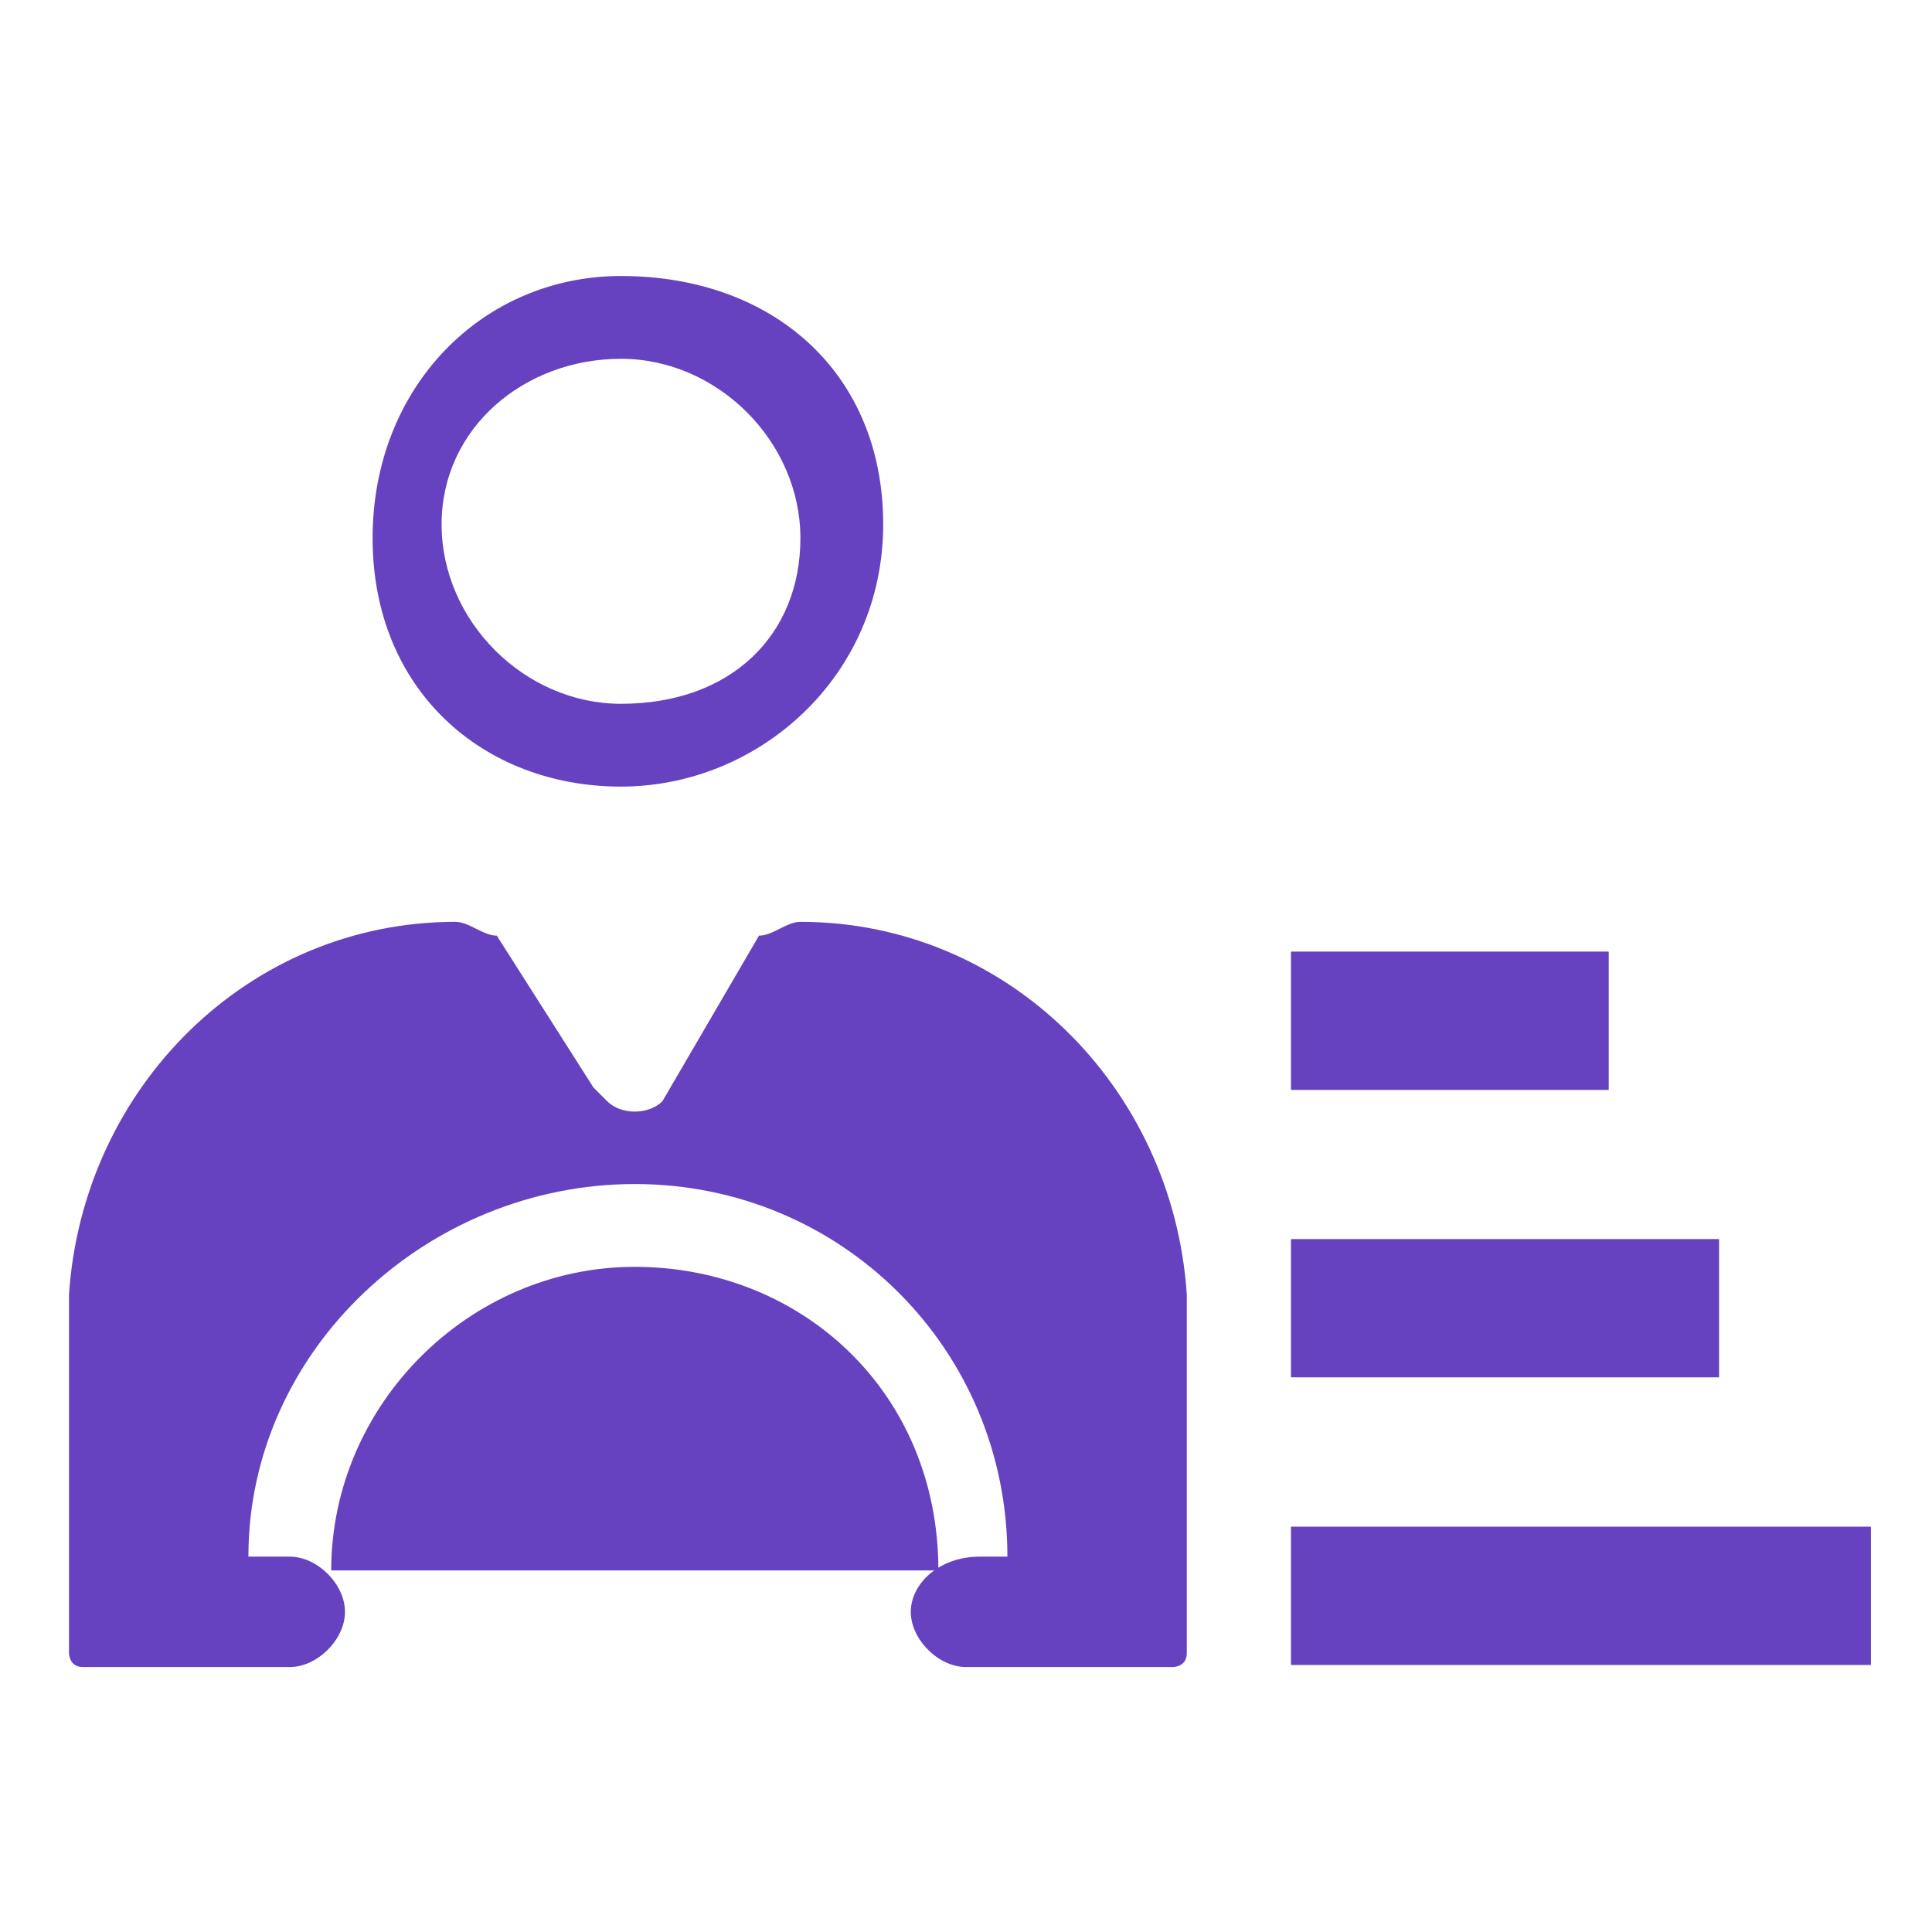 <?xml version="1.0" encoding="utf-8"?>
<!-- Generator: Adobe Illustrator 22.0.1, SVG Export Plug-In . SVG Version: 6.00 Build 0)  -->
<svg version="1.1" id="Layer_1" xmlns="http://www.w3.org/2000/svg" xmlns:xlink="http://www.w3.org/1999/xlink" x="0px" y="0px"
	 viewBox="0 0 14 14" style="enable-background:new 0 0 14 14;" xml:space="preserve">
<style type="text/css">
	.st0{clip-path:url(#SVGID_2_);}
	.st1{fill:#6742C0;}
</style>
<g>
	<defs>
		<rect id="SVGID_1_" width="14" height="14"/>
	</defs>
	<clipPath id="SVGID_2_">
		<use xlink:href="#SVGID_1_"  style="overflow:visible;"/>
	</clipPath>
	<g id="ic_driverduty" class="st0">
		<g id="Group_7" transform="translate(-0.5 1.3)">
			<g id="Path_12" transform="translate(9.856 5.597)">
				<path class="st1" d="M0,0h2.3v1H0V0z"/>
				<path class="st1" d="M0,0h2.3v1H0V0z"/>
			</g>
			<g id="Path_11" transform="translate(9.856 7.68)">
				<path class="st1" d="M0,0h3.1v1H0V0z"/>
				<path class="st1" d="M0,0h3.1v1H0V0z"/>
			</g>
			<g id="Path_10" transform="translate(14.856 9.764)">
				<path class="st1" d="M-5,0h4.2v1H-5V0z"/>
				<path class="st1" d="M-5,0h4.2v1H-5V0z"/>
			</g>
			<g id="Group_6" transform="translate(1 0.7)">
				<g id="Group_1" transform="translate(0 4.68)">
					<path id="Path_1" class="st1" d="M4.1,2.5c-1.2,0-2.2,1-2.2,2.2h4.4C6.3,3.4,5.3,2.5,4.1,2.5z"/>
					<path id="Path_2" class="st1" d="M5.3,0C5.2,0,5.1,0.1,5,0.1L4.3,1.3C4.2,1.4,4,1.4,3.9,1.3c0,0,0,0-0.1-0.1L3.1,0.1
						C3,0.1,2.9,0,2.8,0C1.3,0,0.1,1.2,0,2.7v2.6c0,0,0,0.1,0.1,0.1h1.5C1.8,5.4,2,5.2,2,5c0-0.2-0.2-0.4-0.4-0.4H1.3
						c0-1.5,1.3-2.7,2.8-2.7c1.5,0,2.7,1.2,2.7,2.7H6.6C6.3,4.6,6.1,4.8,6.1,5c0,0.2,0.2,0.4,0.4,0.4H8c0,0,0.1,0,0.1-0.1V2.7
						C8,1.2,6.8,0,5.3,0z"/>
				</g>
				<path id="Path_3" class="st1" d="M4,0C3,0,2.2,0.8,2.2,1.9S3,3.7,4,3.7s1.9-0.8,1.9-1.9S5.1,0,4,0L4,0z M4,3.1
					c-0.7,0-1.3-0.6-1.3-1.3S3.3,0.6,4,0.6s1.3,0.6,1.3,1.3c0,0,0,0,0,0C5.3,2.6,4.8,3.1,4,3.1z"/>
			</g>
		</g>
	</g>
</g>
</svg>
